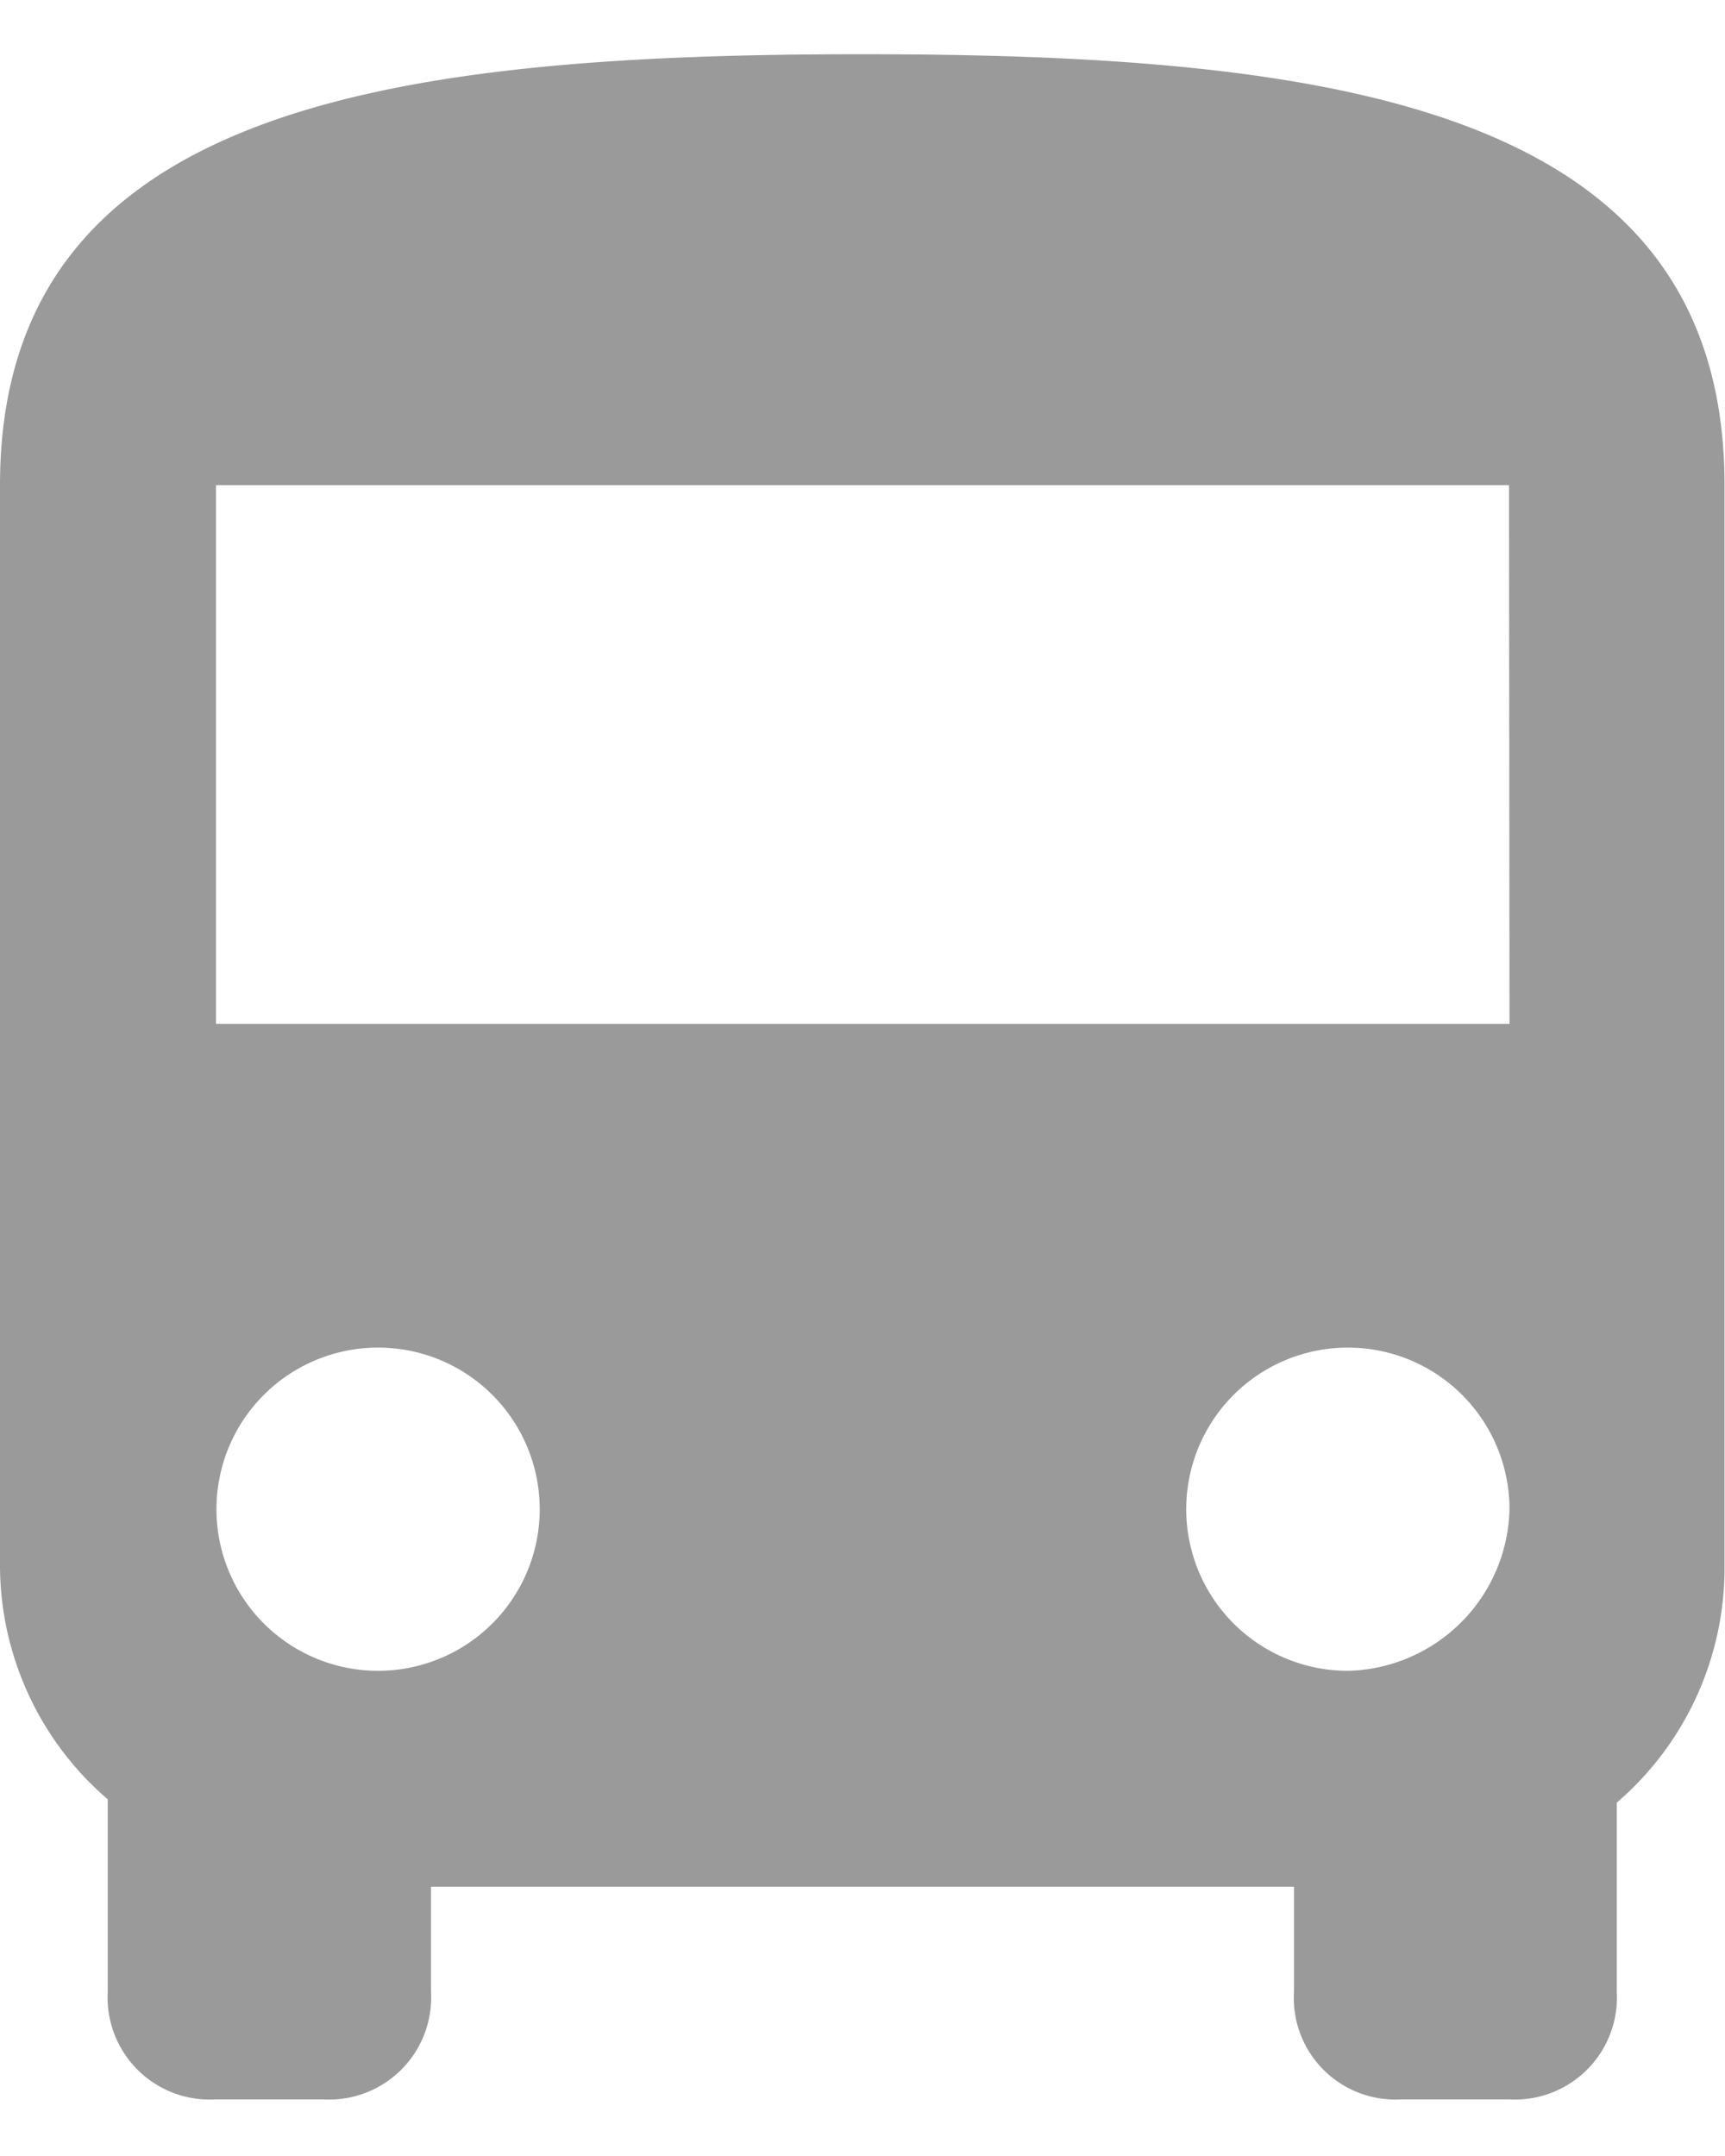 <svg xmlns="http://www.w3.org/2000/svg" width="8" fill="#9a9a9a" height="10" viewBox="0 0 36.5 43.33"><g id="Слой_2" data-name="Слой 2"><path d="M0,31.93a6.54,6.54,0,0,0,2.28,5V41a2.16,2.16,0,0,0,2.28,2.28H6.84A2.16,2.16,0,0,0,9.12,41V38.78H27.38V41a2.15,2.15,0,0,0,2.27,2.28h2.28A2.16,2.16,0,0,0,34.21,41V37a6.55,6.55,0,0,0,2.28-5V9.12c0-8-8.21-9.12-18.26-9.12S0,1.13,0,9.12Zm8,2.28a3.42,3.42,0,0,1,0-6.84,3.42,3.42,0,1,1,0,6.84Zm20.52,0a3.42,3.42,0,1,1,3.42-3.42,3.5,3.5,0,0,1-3.42,3.42Zm3.42-13.69H4.57V9.12H31.93Zm0,0" id="Слой_1-2" data-name="Слой 1"/></g></svg>